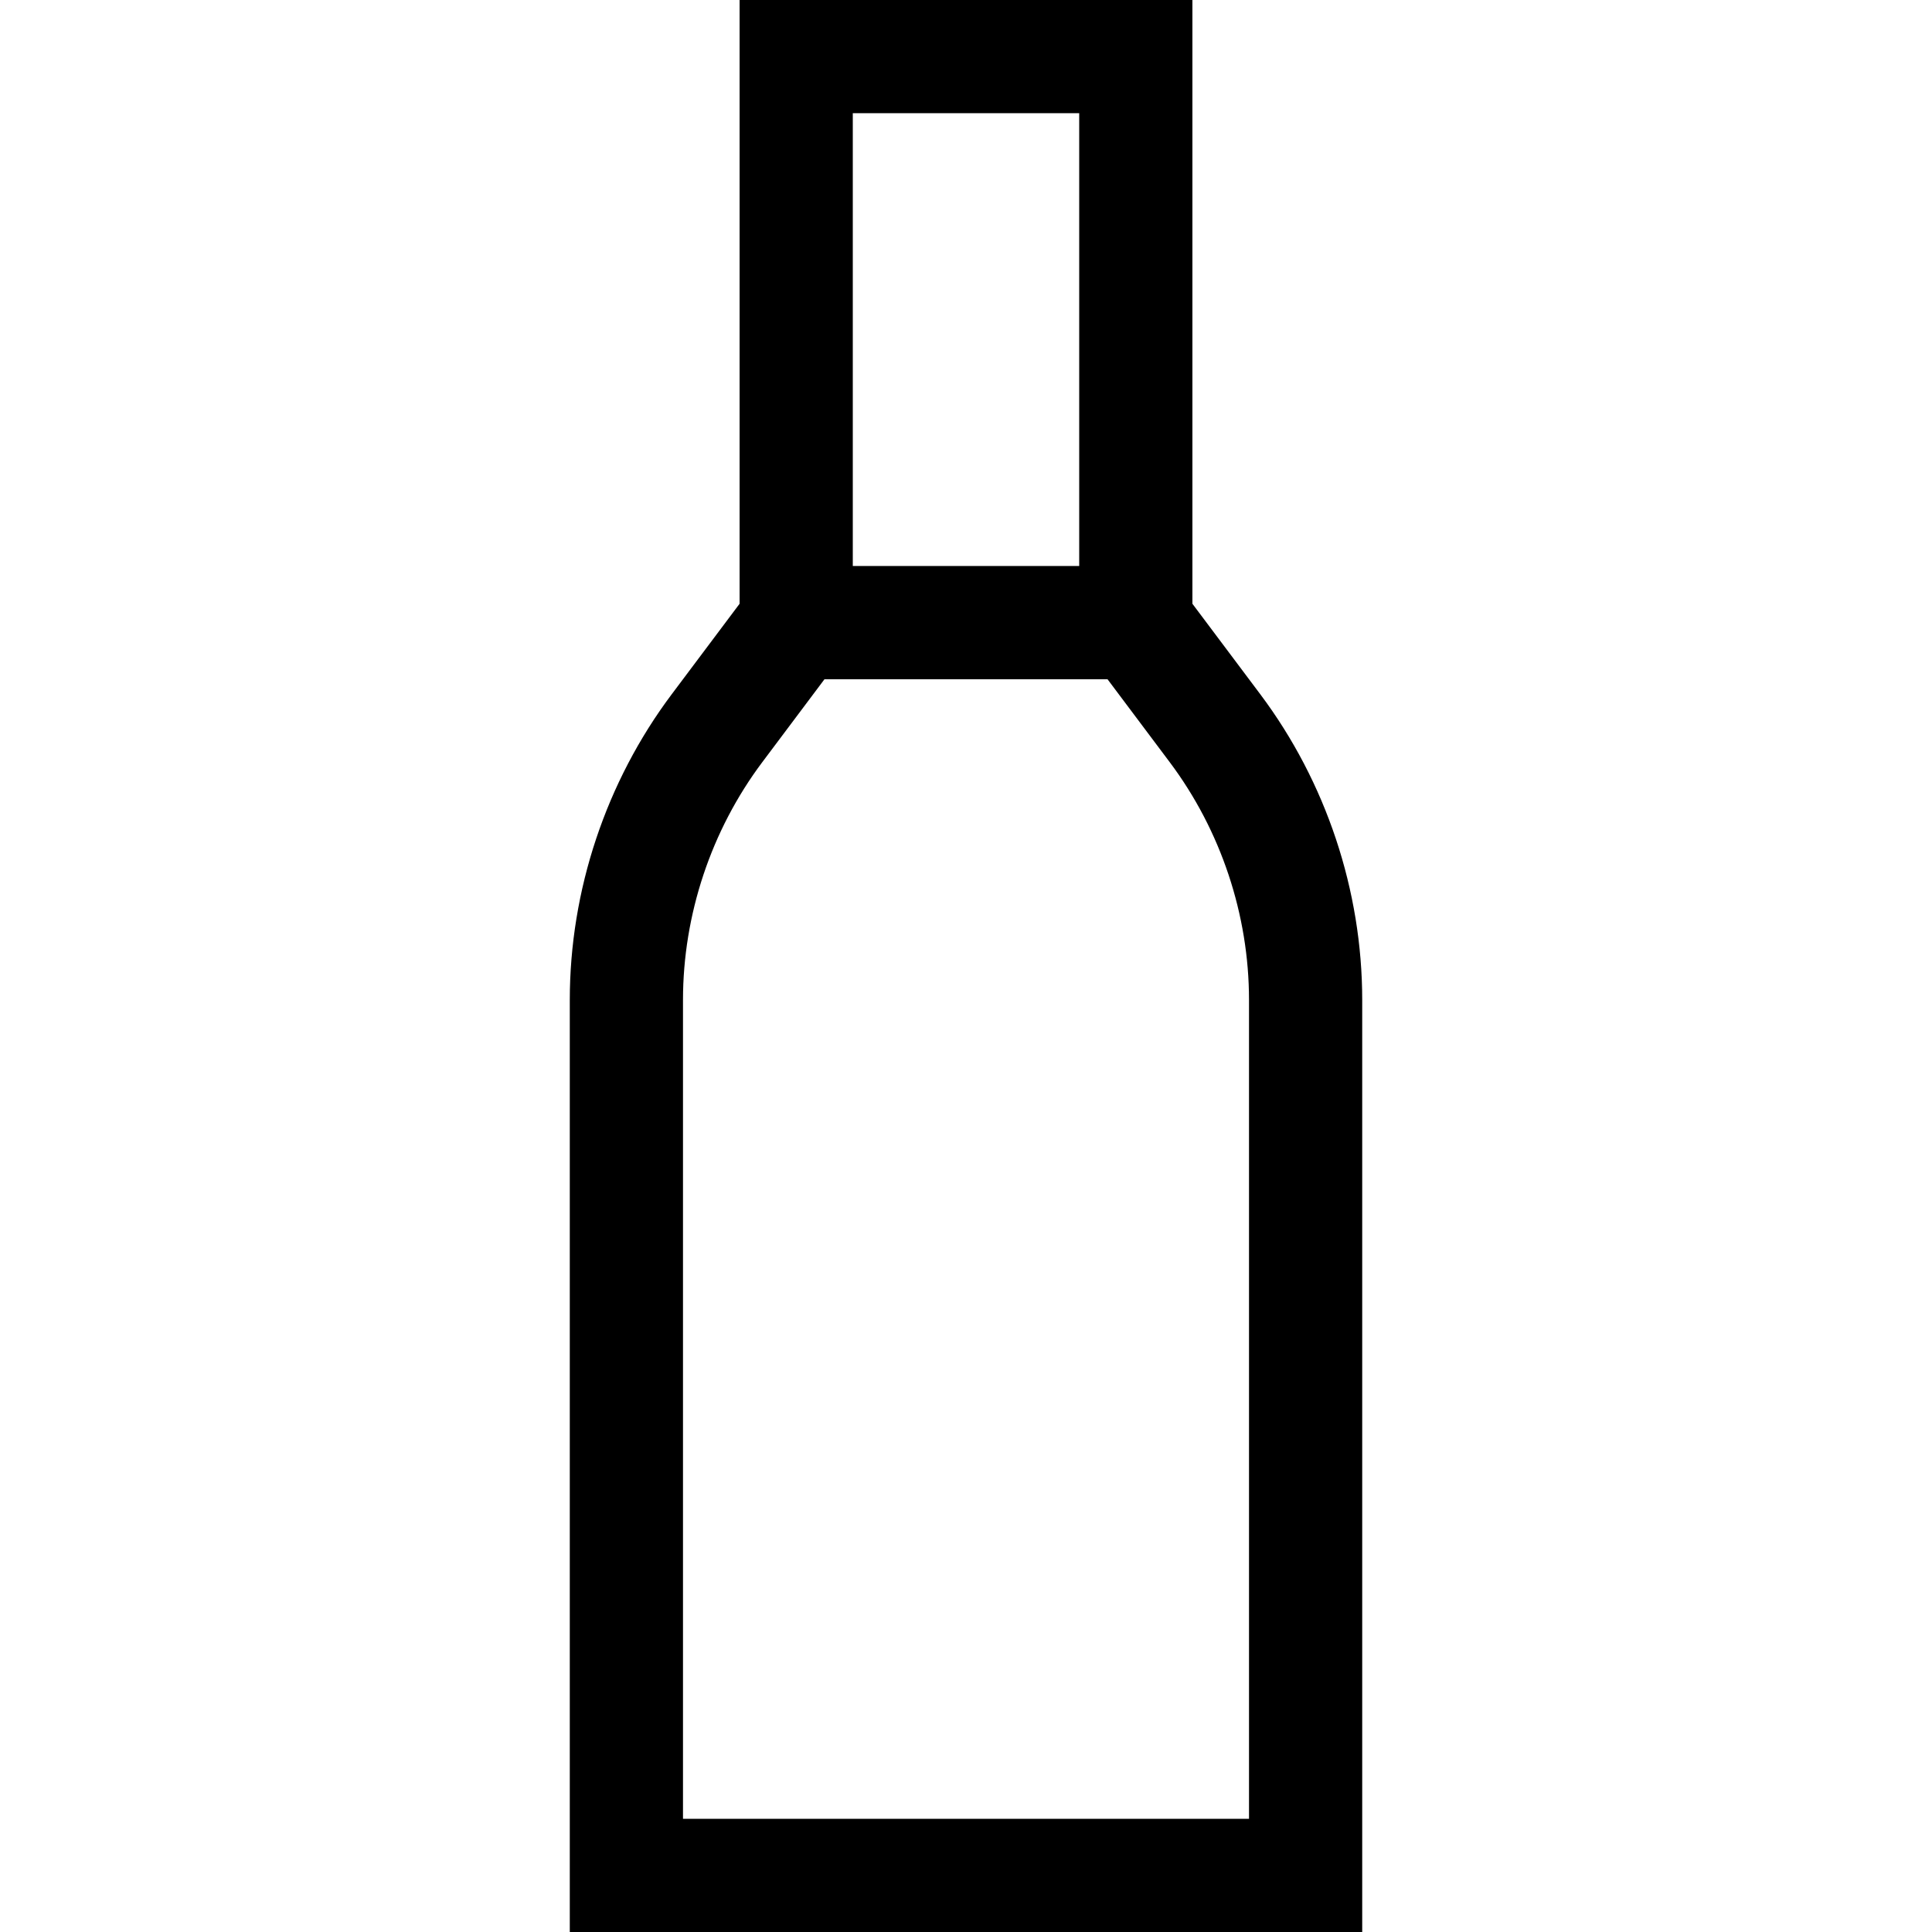 <svg id="Capa_1" enable-background="new 0 0 512 512" height="512" viewBox="0 0 512 512" width="512" xmlns="http://www.w3.org/2000/svg"><g><path d="m334 184-18-24v-160h-120v160l-18 24c-17.411 23.215-27 51.981-27 81v247h210v-247c0-29.019-9.589-57.785-27-81zm-48-154v120h-60v-120zm45 452h-150v-217c0-22.57 7.458-44.944 21-63l16.5-22h75l16.5 22c13.542 18.056 21 40.43 21 63z"/></g></svg>